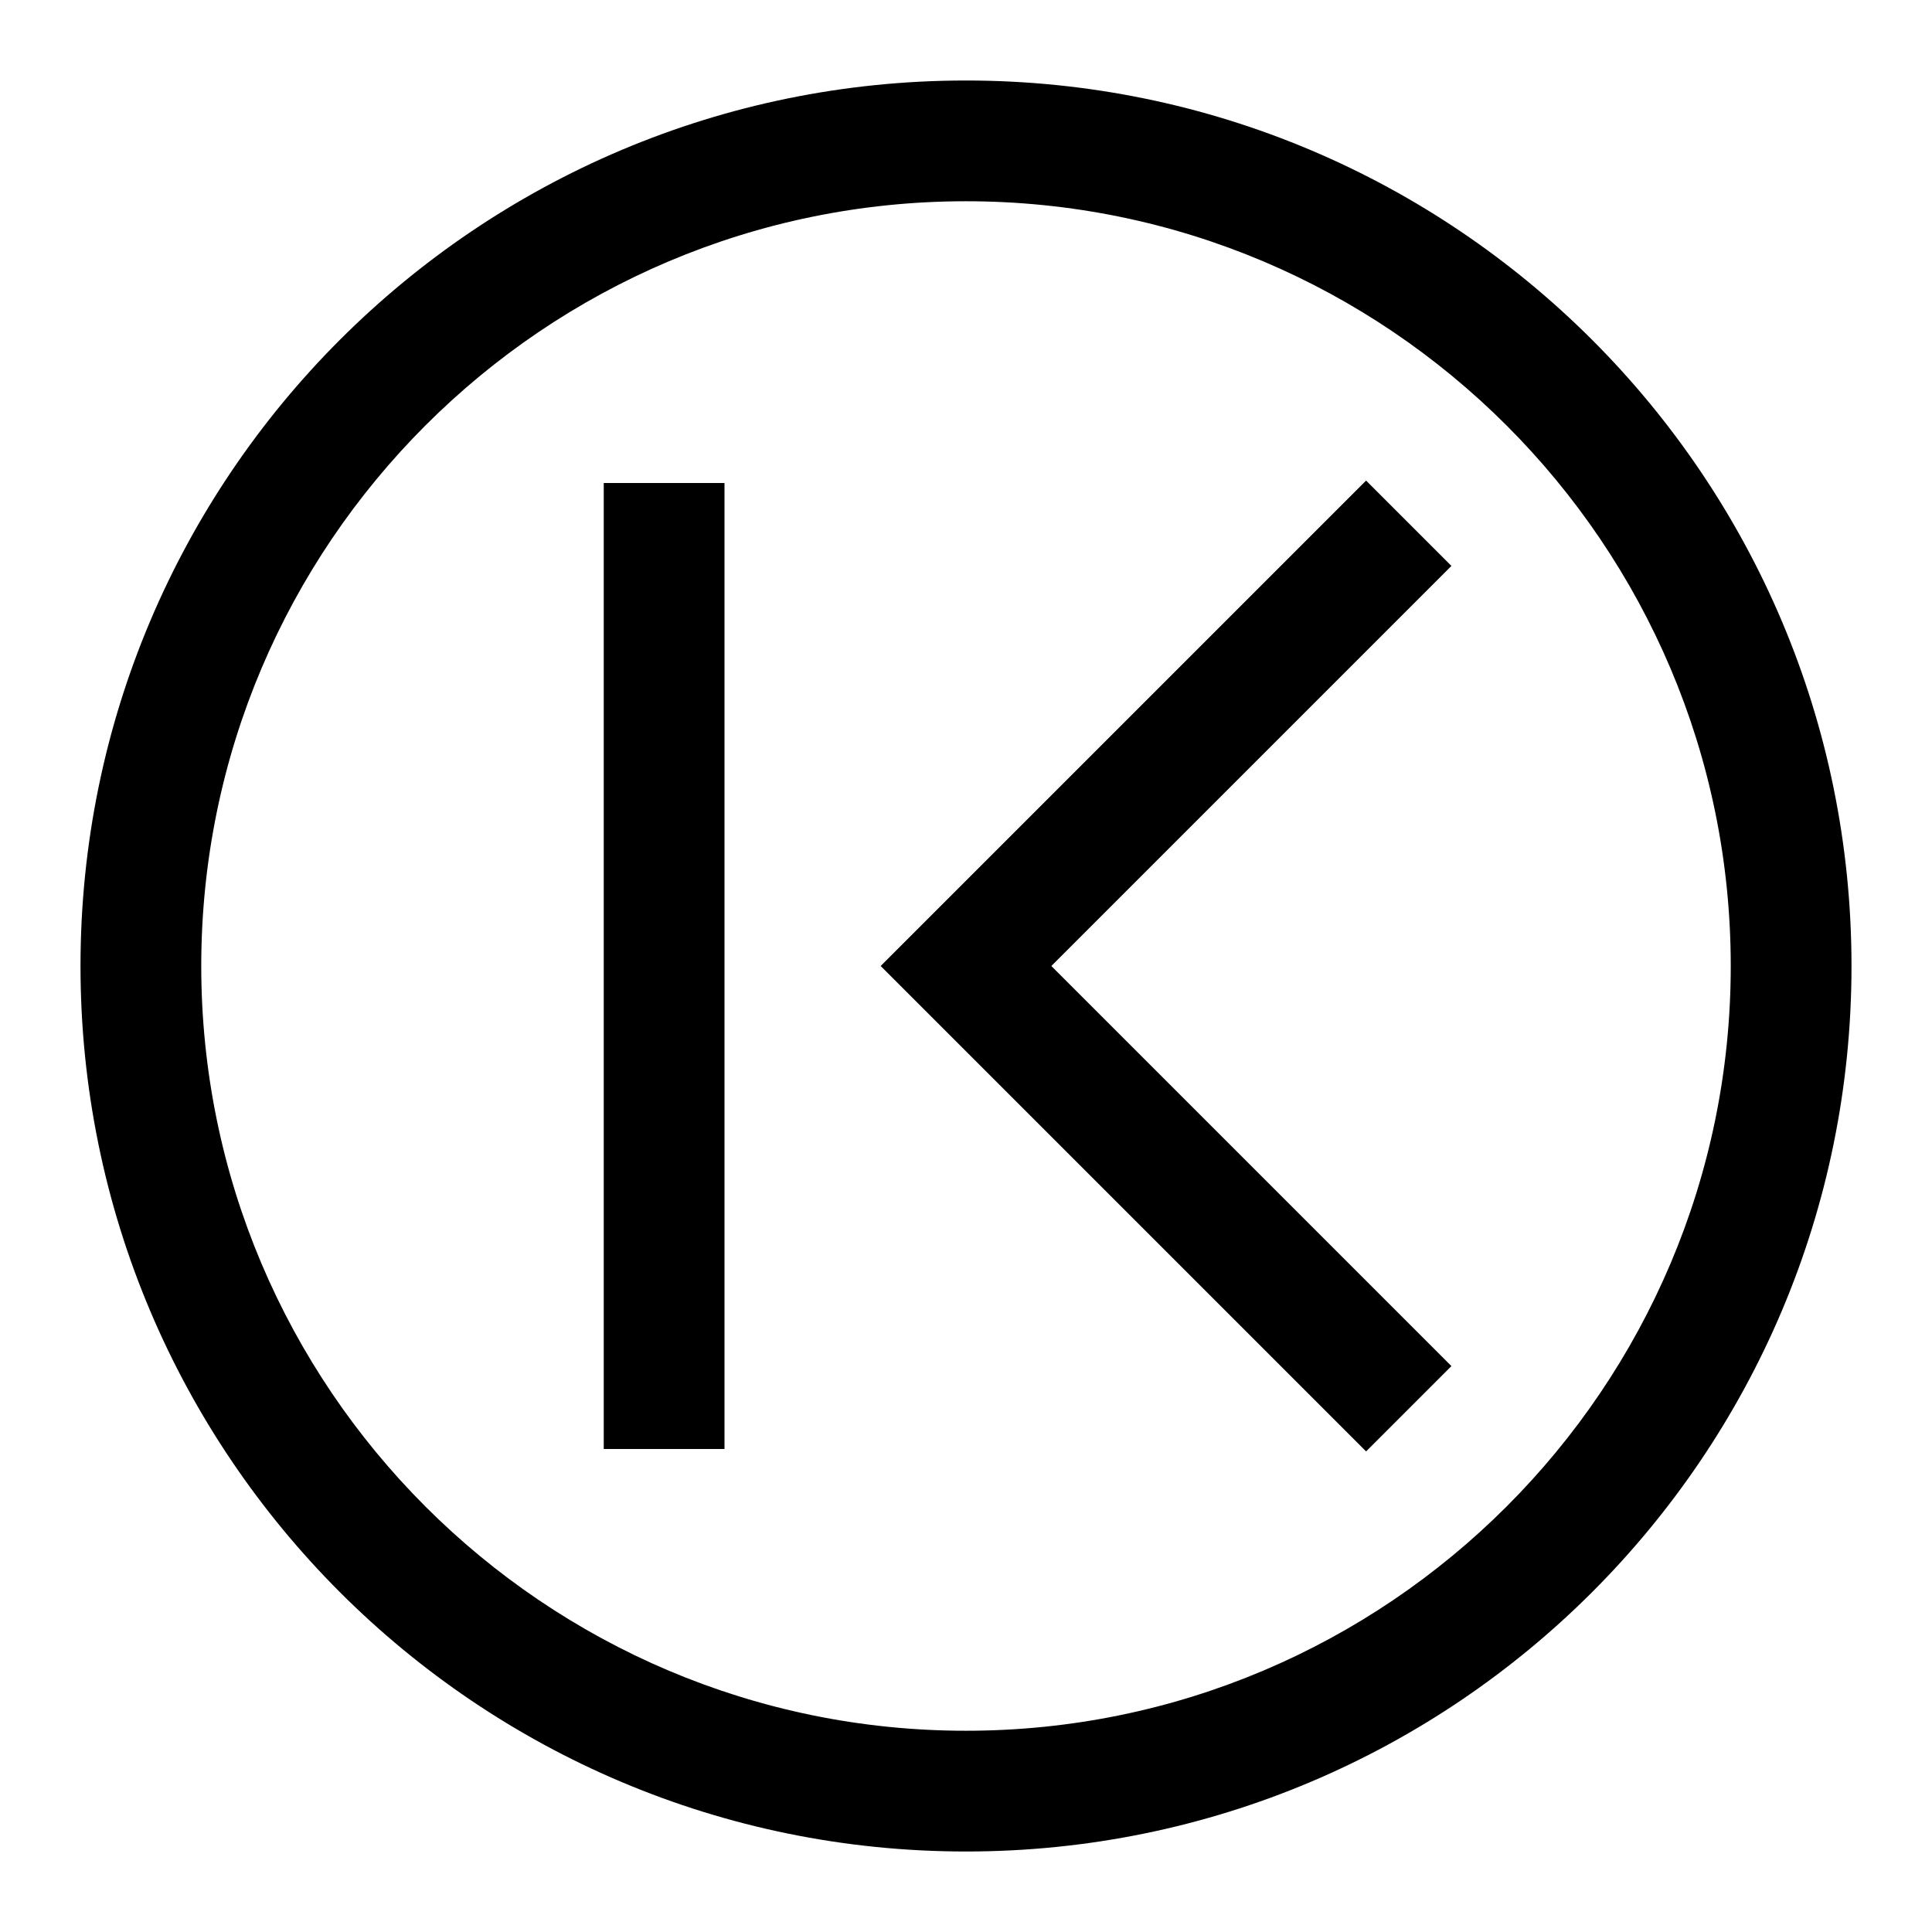 <svg width="24" height="24" viewBox="0 0 24 24" fill="none" xmlns="http://www.w3.org/2000/svg">
<g clip-path="url(#clip0_4711_21495)">
<path d="M16.97 5.97L10.94 12L16.97 18.03L18.03 16.97L13.06 12L18.03 7.03L16.97 5.97Z" fill="black"/>
<path d="M12 1C5.925 1 1 5.925 1 12C1 18.075 5.925 23 12 23C18.075 23 23 18.075 23 12C23 5.925 18.075 1 12 1ZM12 21.5C6.76 21.5 2.5 17.24 2.5 12C2.5 6.76 6.76 2.5 12 2.5C17.24 2.5 21.5 6.76 21.5 12C21.5 17.24 17.24 21.5 12 21.5Z" fill="black"/>
<path d="M9 6H7.5V18H9V6Z" fill="black"/>
</g>
<defs>
<clipPath id="clip0_4711_21495">
<rect width="24" height="24" fill="white"/>
</clipPath>
</defs>
</svg>

